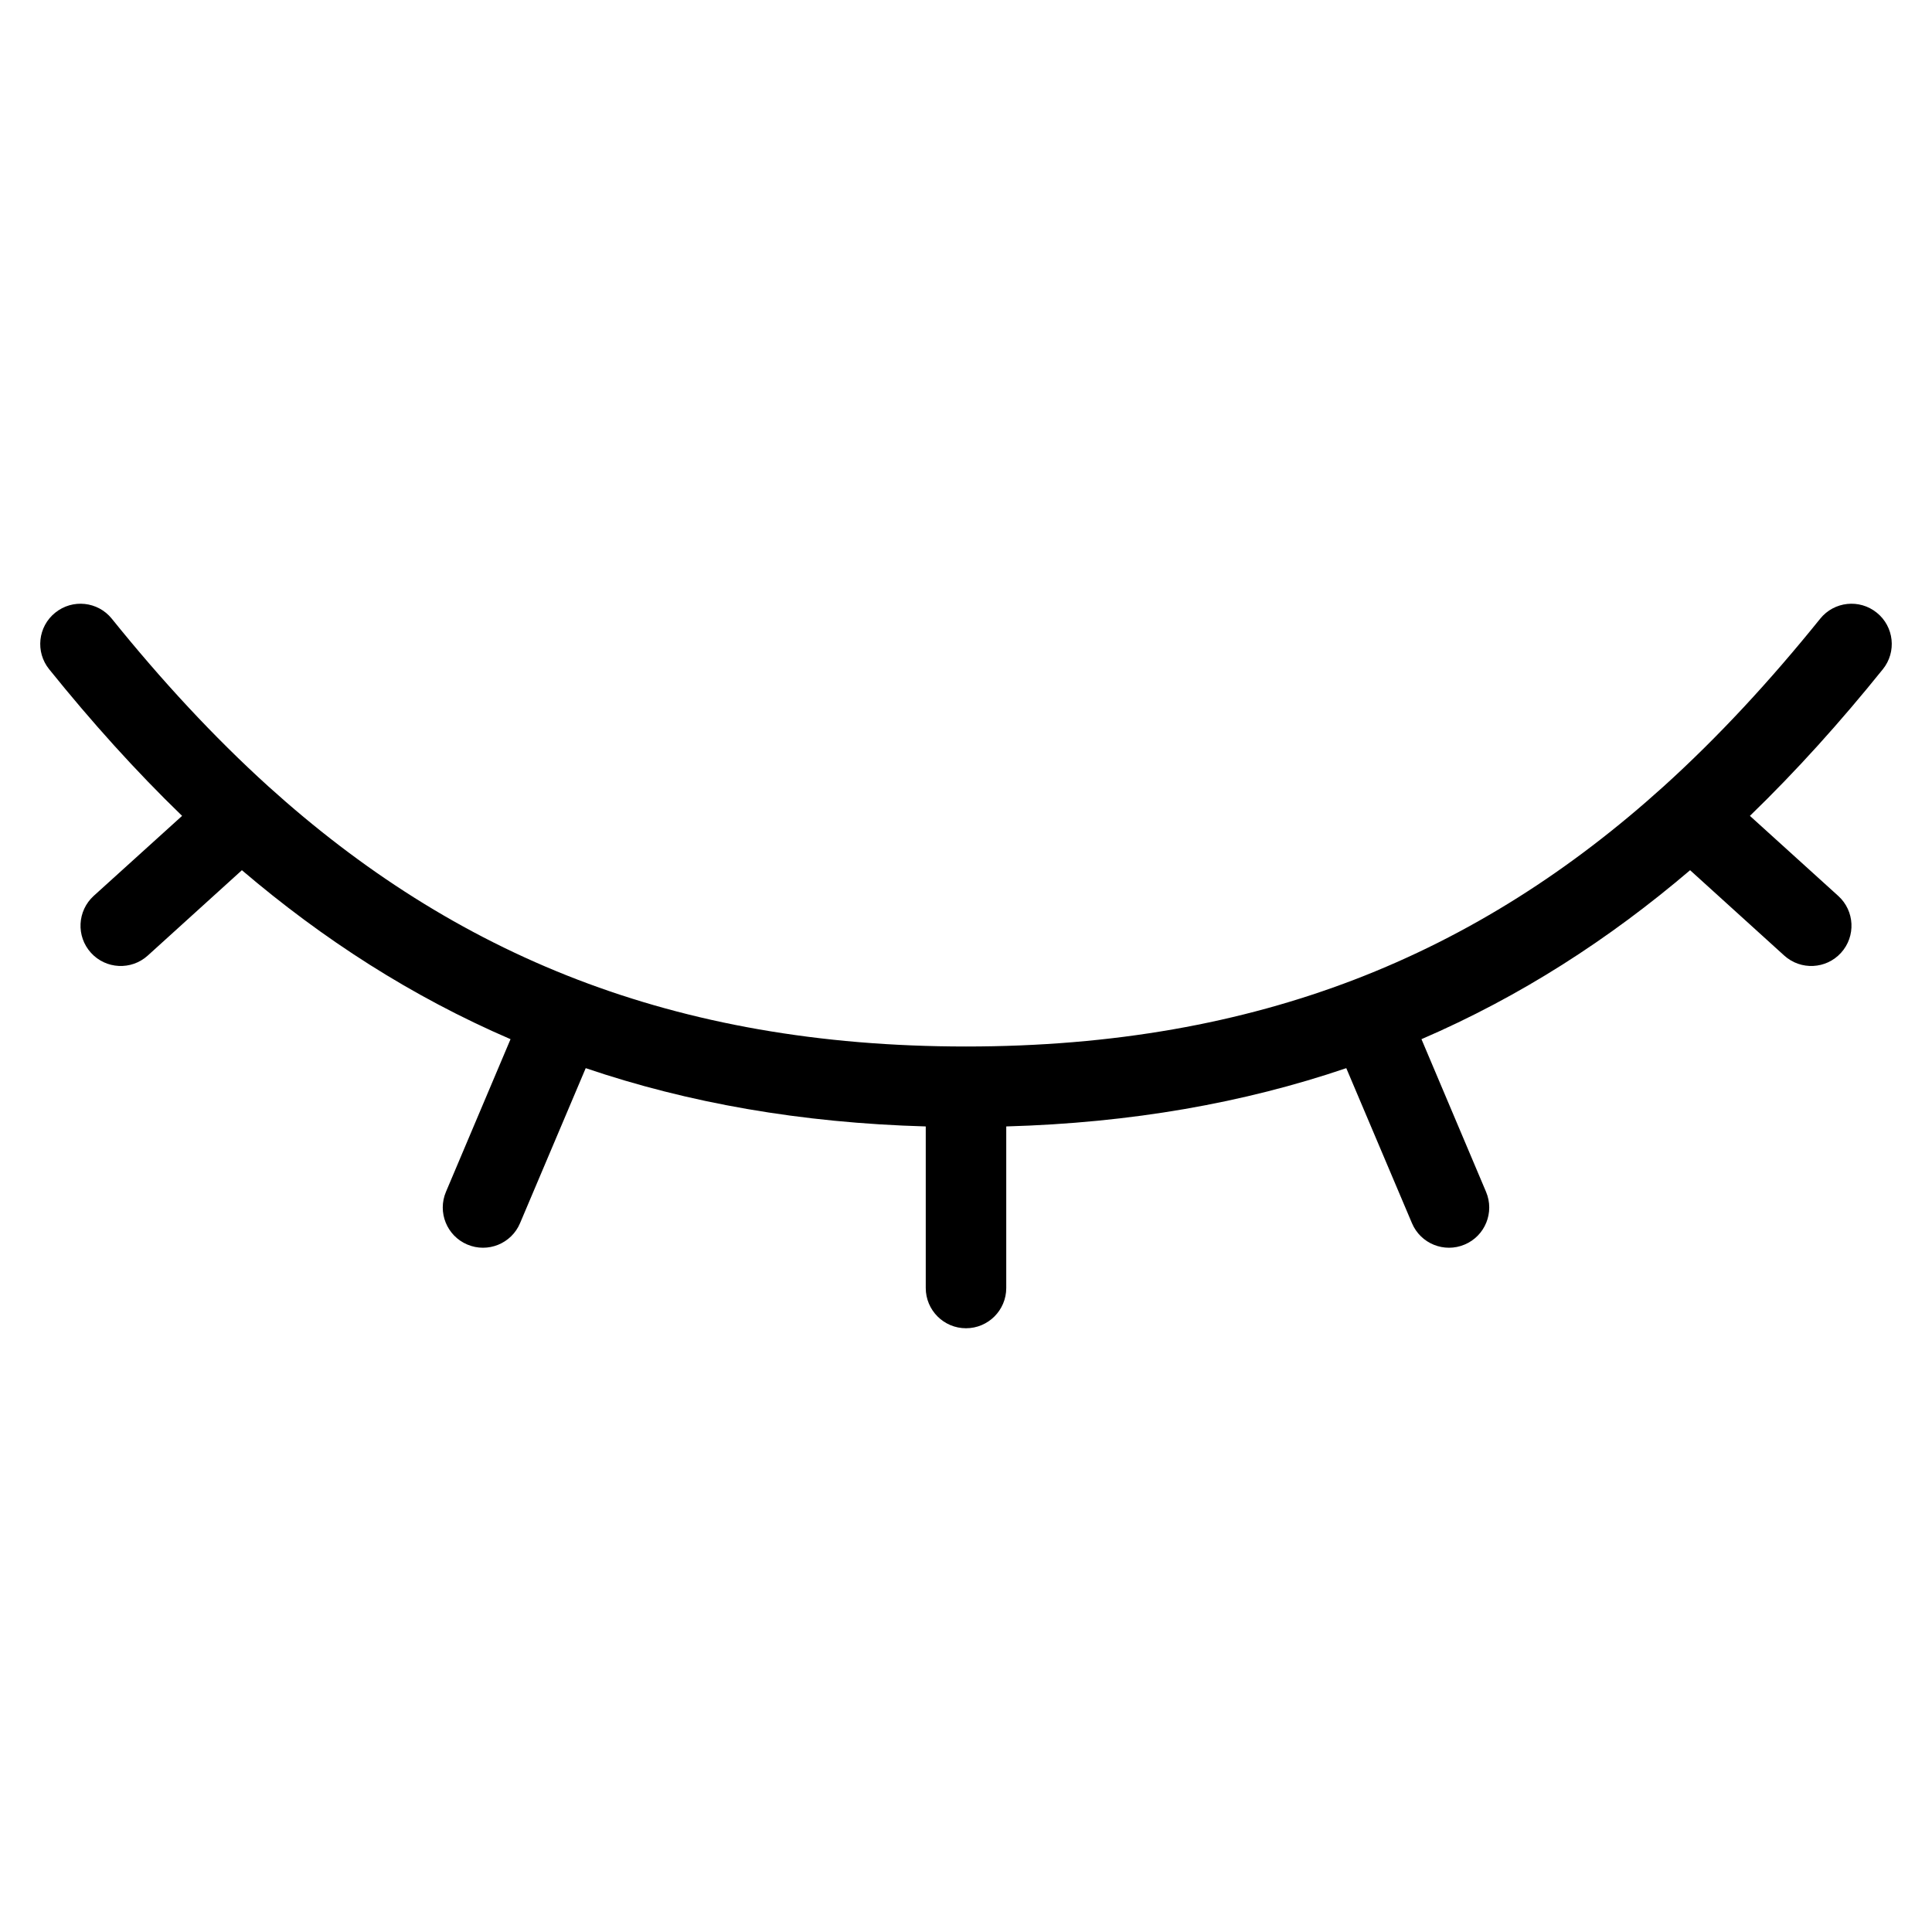 <svg width="24" height="24" viewBox="0 0 24 24" fill="none" xmlns="http://www.w3.org/2000/svg">
  <path fill-rule="evenodd" clip-rule="evenodd"
        d="M0.686 7.611C0.901 7.437 1.216 7.471 1.389 7.686C2.009 8.455 2.653 9.152 3.335 9.77C4.482 10.806 5.74 11.619 7.179 12.171C8.578 12.707 10.162 13 12 13C13.838 13 15.422 12.707 16.821 12.171C18.26 11.619 19.518 10.806 20.665 9.77C21.348 9.152 21.991 8.455 22.611 7.686C22.784 7.471 23.099 7.437 23.314 7.611C23.529 7.784 23.563 8.099 23.389 8.314C22.864 8.966 22.316 9.576 21.738 10.135L22.836 11.13C23.04 11.315 23.056 11.631 22.87 11.836C22.685 12.04 22.369 12.056 22.164 11.87L20.995 10.81C19.987 11.669 18.887 12.379 17.658 12.909L18.46 14.805C18.568 15.059 18.449 15.353 18.195 15.46C17.941 15.568 17.647 15.449 17.54 15.195L16.724 13.269C15.452 13.701 14.054 13.949 12.5 13.993V16C12.5 16.276 12.276 16.5 12 16.5C11.724 16.5 11.5 16.276 11.5 16V13.993C9.946 13.949 8.548 13.701 7.276 13.269L6.46 15.195C6.353 15.449 6.059 15.568 5.805 15.46C5.551 15.353 5.432 15.059 5.54 14.805L6.342 12.909C5.113 12.379 4.013 11.669 3.005 10.81L1.836 11.87C1.631 12.056 1.315 12.04 1.13 11.836C0.944 11.631 0.96 11.315 1.164 11.129L2.262 10.135C1.684 9.576 1.136 8.966 0.611 8.314C0.437 8.099 0.471 7.784 0.686 7.611Z"
        fill="black"/>
</svg>
